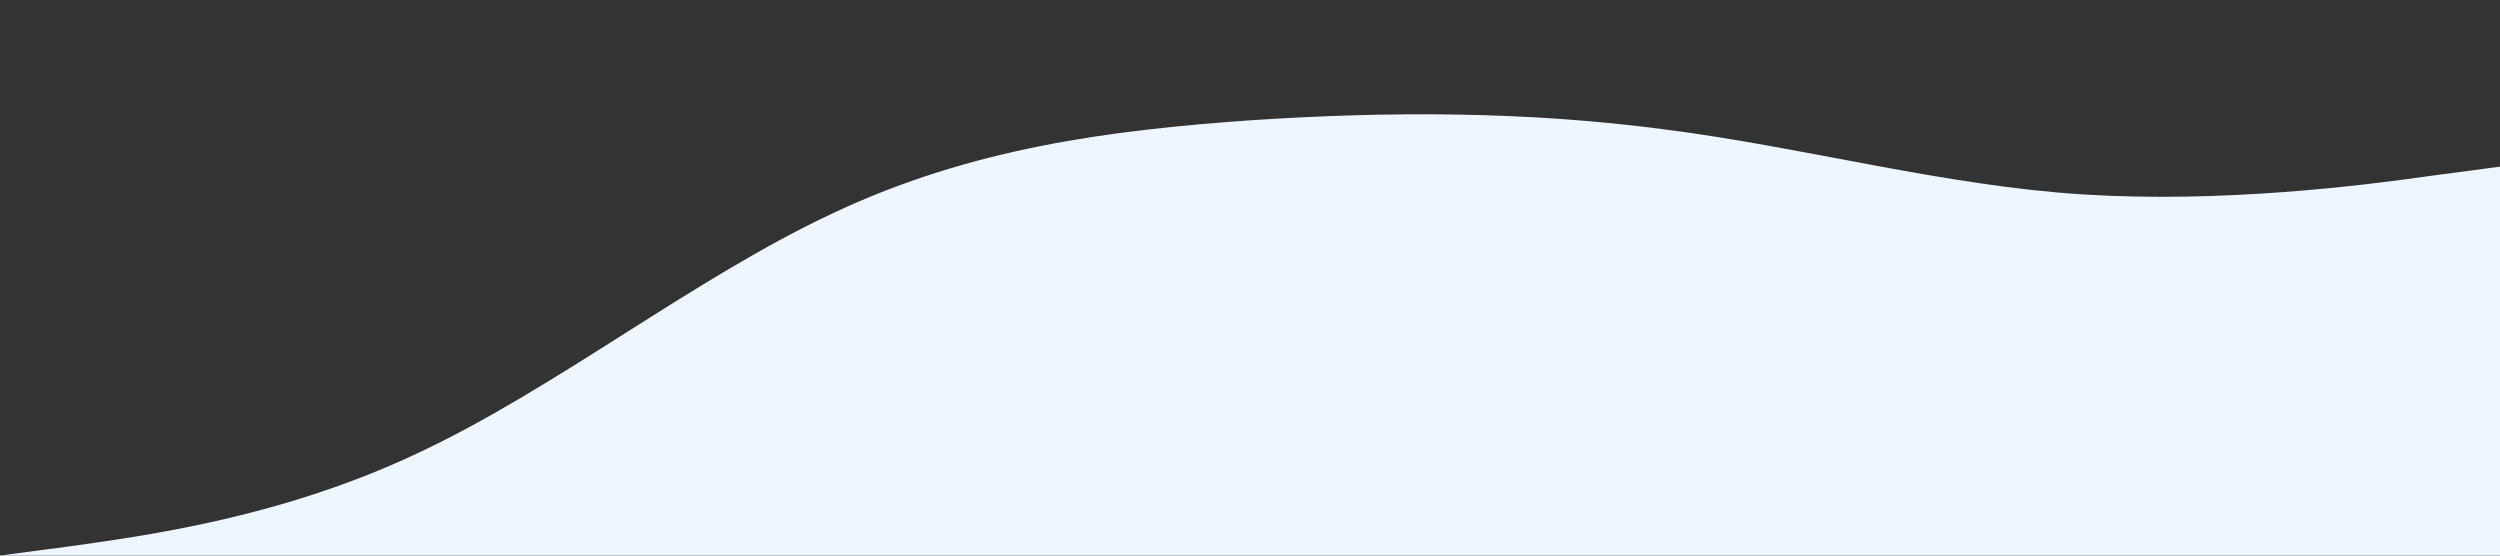 <?xml version="1.0" standalone="no"?><svg xmlns="http://www.w3.org/2000/svg" viewBox="0 0 1440 320"><rect x="0" y="0" width="1440" height="320" fill="#333333" stroke="none"/><path fill="#edf5ff" fill-opacity="1" d="M0,320L40,314.7C80,309,160,299,240,261.3C320,224,400,160,480,122.7C560,85,640,75,720,69.3C800,64,880,64,960,74.7C1040,85,1120,107,1200,112C1280,117,1360,107,1400,101.3L1440,96L1440,320L1400,320C1360,320,1280,320,1200,320C1120,320,1040,320,960,320C880,320,800,320,720,320C640,320,560,320,480,320C400,320,320,320,240,320C160,320,80,320,40,320L0,320Z"></path></svg>
